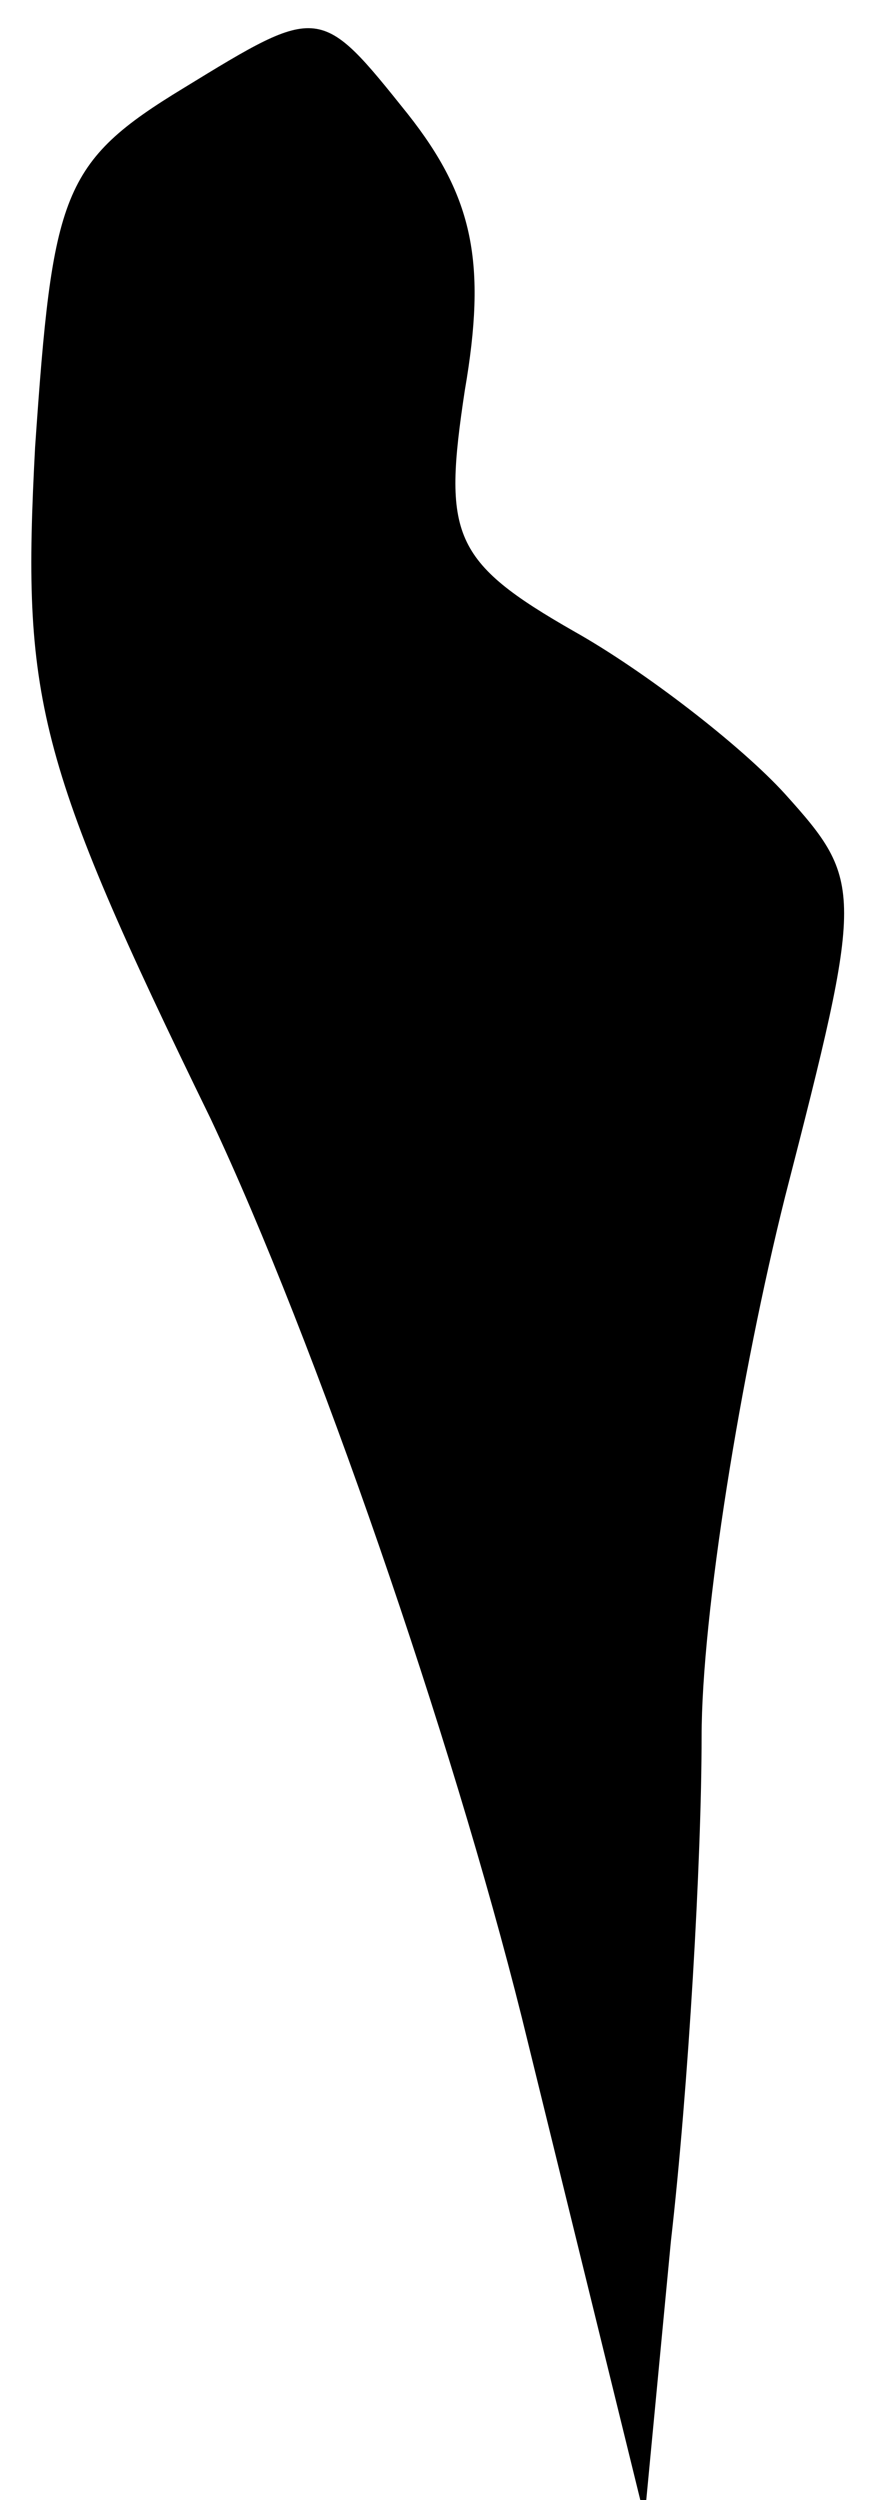 <?xml version="1.0" standalone="no"?>
<!DOCTYPE svg PUBLIC "-//W3C//DTD SVG 20010904//EN"
 "http://www.w3.org/TR/2001/REC-SVG-20010904/DTD/svg10.dtd">
<svg version="1.0" xmlns="http://www.w3.org/2000/svg"
 width="20pt" height="57pt" viewBox="0 0 20 57"
 preserveAspectRatio="xMidYMid meet">
<g transform="translate(0,57) scale(0.1,-0.1)"
fill="#000000" stroke="none">
<path fill="#000000" stroke="none" d="M42 550 c-28 -17 -30 -24 -34 -82 -3
-57 0 -71 40 -153 24 -51 55 -141 71 -205 l28 -114 6 63 c4 35 7 87 7 115 0
28 9 83 19 123 18 70 18 72 0 92 -10 11 -32 28 -48 37 -28 16 -30 22 -25 55 5
29 2 44 -13 63 -20 25 -20 25 -51 6z"/>
</g>
</svg>
